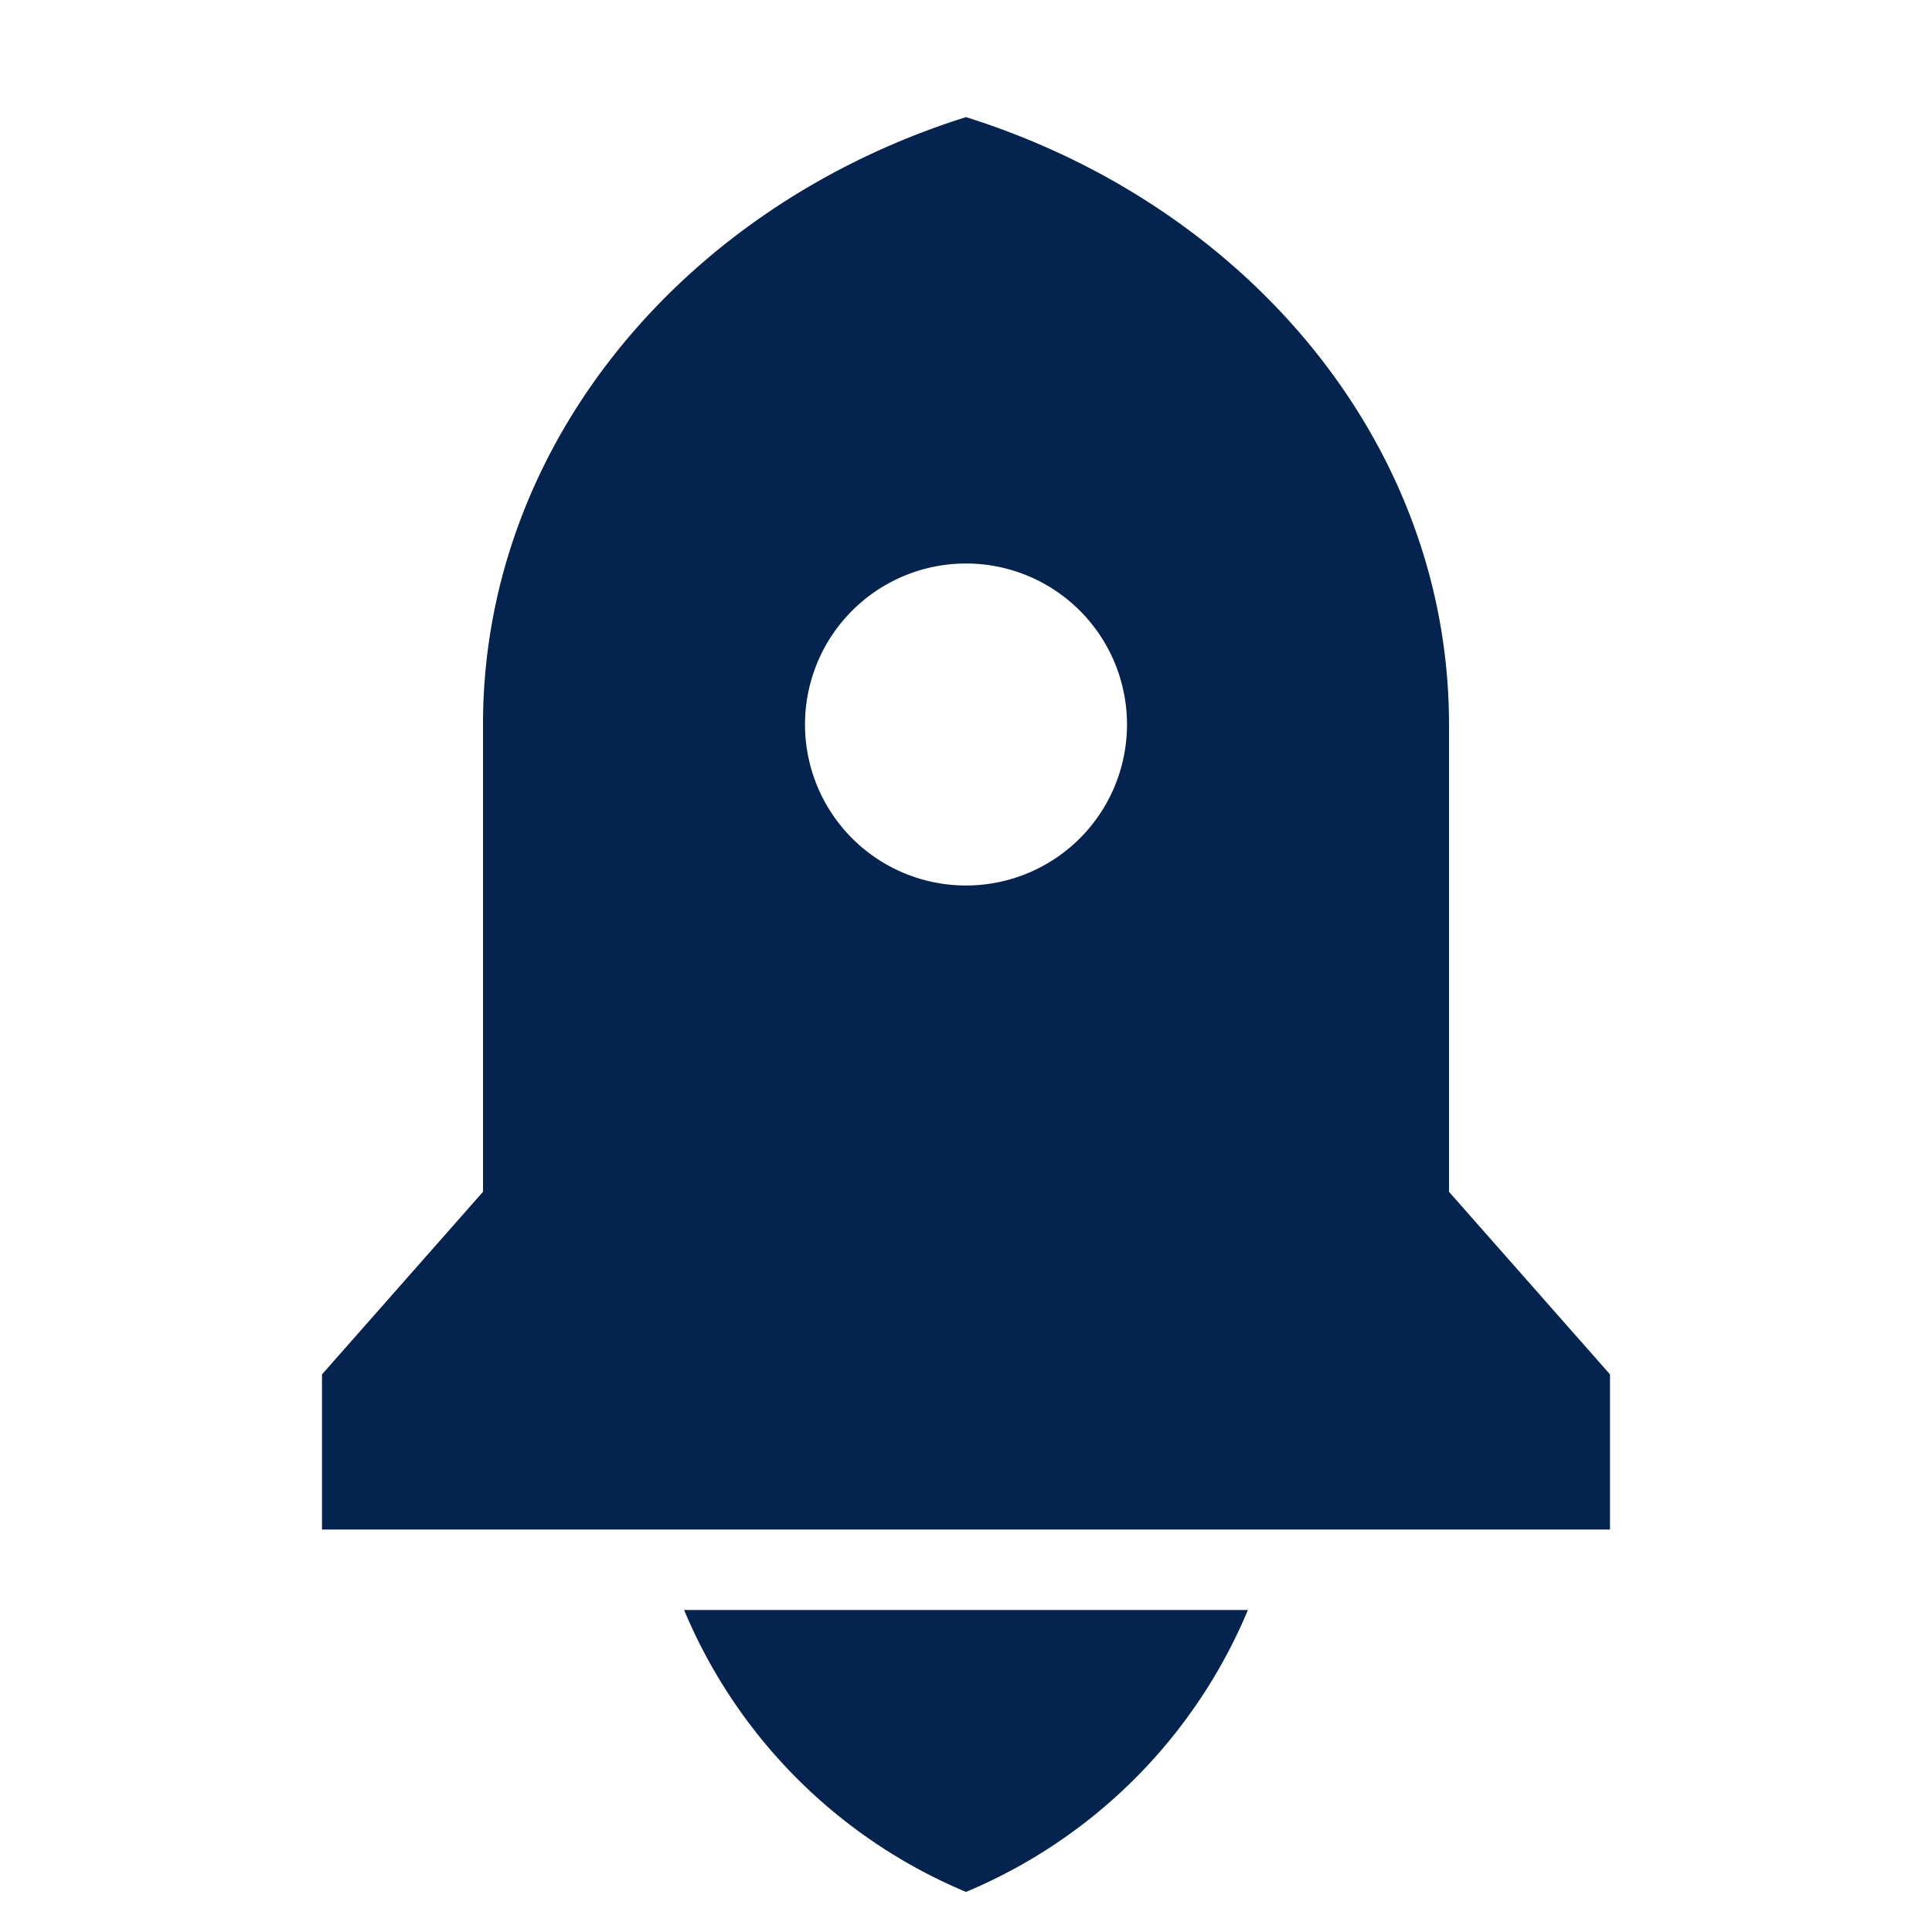 <svg xmlns="http://www.w3.org/2000/svg" viewBox="0 0 24 24" width="24" height="24"><path fill="none" d="M0 0h24v24H0z"/><path d="M8.498 20h7.004A6.523 6.523 0 0 1 12 23.502 6.523 6.523 0 0 1 8.498 20zM18 14.805l2 2.268V19H4v-1.927l2-2.268V9c0-3.483 2.504-6.447 6-7.545C15.496 2.553 18 5.517 18 9v5.805zM12 11a2 2 0 1 0 0-4 2 2 0 0 0 0 4z" fill="rgba(4,36,79,1)"/></svg>